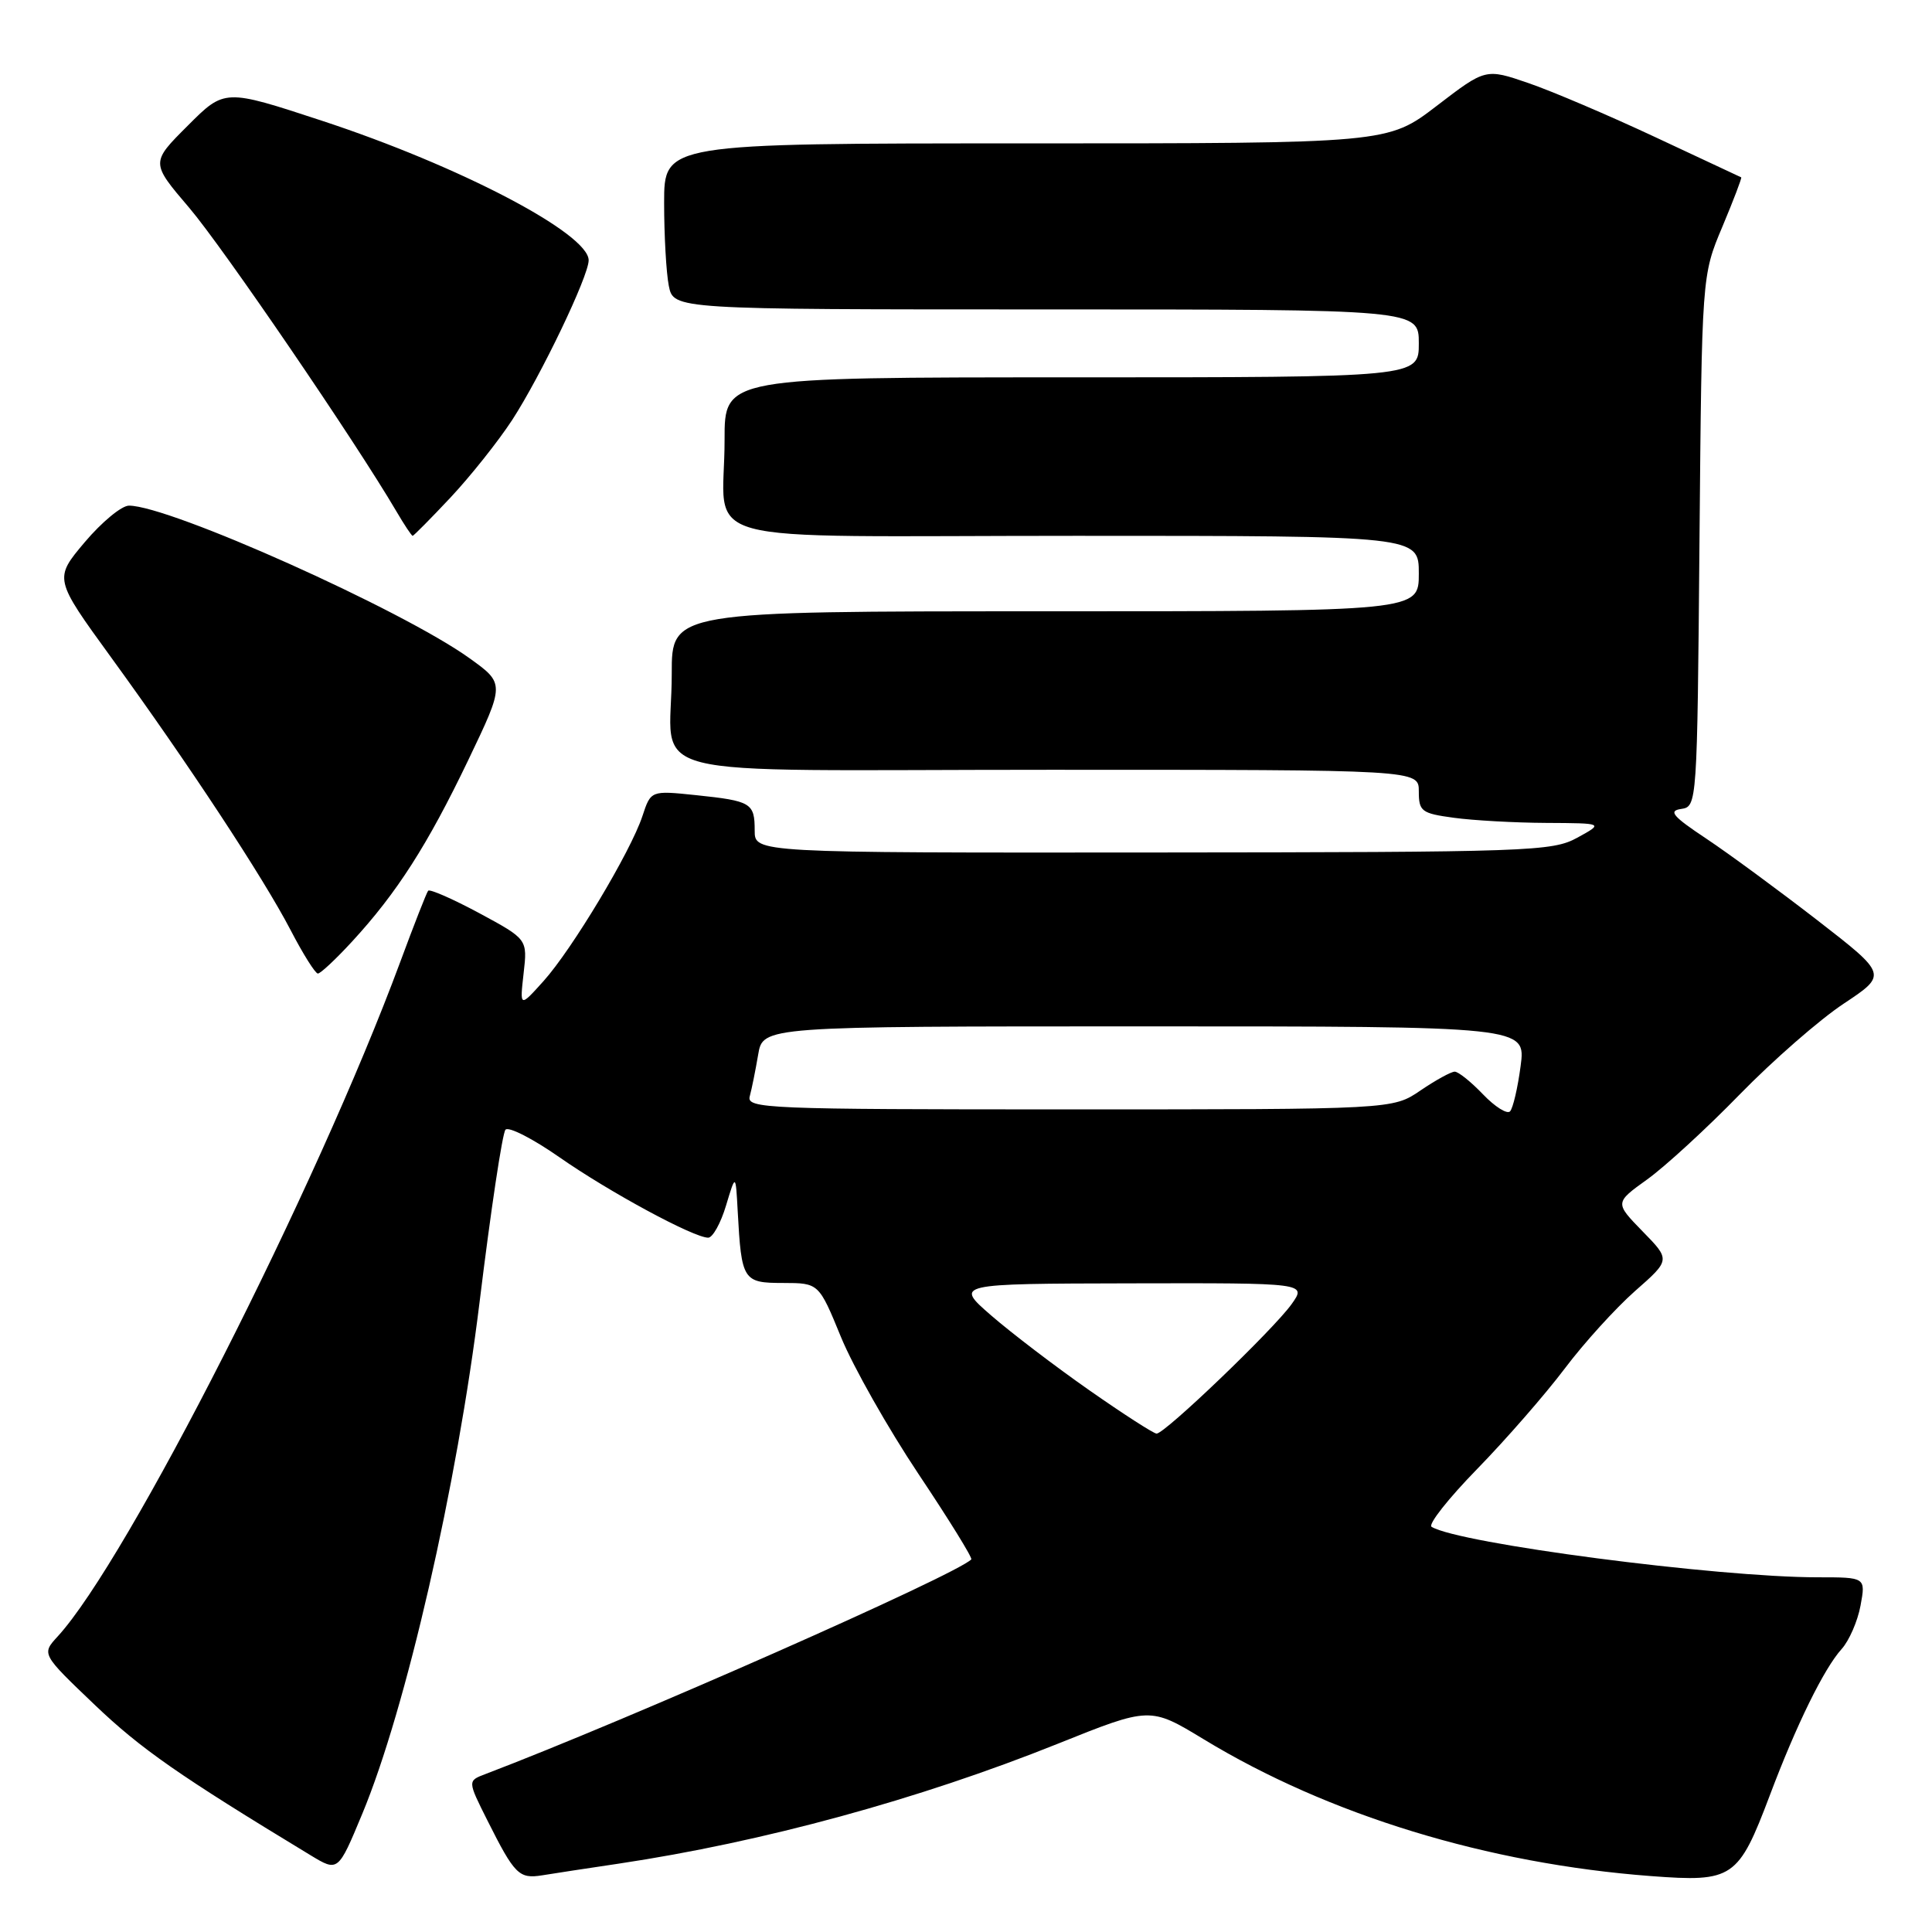 <?xml version="1.0" encoding="UTF-8" standalone="no"?>
<!DOCTYPE svg PUBLIC "-//W3C//DTD SVG 1.1//EN" "http://www.w3.org/Graphics/SVG/1.1/DTD/svg11.dtd" >
<svg xmlns="http://www.w3.org/2000/svg" xmlns:xlink="http://www.w3.org/1999/xlink" version="1.1" viewBox="0 0 256 256">
 <g >
 <path fill="currentColor"
d=" M 82.00 246.94 C 101.09 244.08 121.75 238.44 140.15 231.06 C 152.39 226.15 152.39 226.15 159.51 230.47 C 176.04 240.51 197.13 246.96 218.76 248.59 C 229.63 249.41 230.34 248.92 234.51 237.89 C 238.03 228.54 241.70 221.07 244.03 218.50 C 245.02 217.40 246.15 214.81 246.53 212.75 C 247.22 209.00 247.22 209.00 240.86 209.00 C 227.52 209.00 193.27 204.52 189.69 202.31 C 189.20 202.00 191.92 198.55 195.75 194.63 C 199.57 190.71 204.78 184.73 207.33 181.35 C 209.87 177.97 214.07 173.35 216.65 171.07 C 221.35 166.94 221.35 166.94 217.65 163.16 C 213.96 159.37 213.96 159.37 218.26 156.28 C 220.63 154.58 226.15 149.51 230.53 145.01 C 234.91 140.52 241.11 135.10 244.30 132.99 C 250.10 129.14 250.10 129.14 240.80 121.93 C 235.68 117.97 229.06 113.10 226.07 111.11 C 221.63 108.16 221.03 107.44 222.76 107.19 C 224.87 106.88 224.89 106.66 225.19 71.69 C 225.50 36.50 225.50 36.50 228.22 30.05 C 229.71 26.50 230.83 23.55 230.72 23.50 C 230.60 23.45 225.48 21.05 219.35 18.18 C 213.22 15.31 205.65 12.08 202.53 11.01 C 196.85 9.06 196.85 9.06 190.37 14.03 C 183.88 19.00 183.88 19.00 135.94 19.00 C 88.00 19.00 88.00 19.00 88.00 26.87 C 88.00 31.21 88.28 36.16 88.62 37.87 C 89.25 41.00 89.25 41.00 138.62 41.00 C 188.00 41.00 188.00 41.00 188.00 45.50 C 188.00 50.00 188.00 50.00 142.00 50.00 C 96.00 50.00 96.00 50.00 96.01 58.25 C 96.04 72.59 90.23 71.00 142.62 71.00 C 188.00 71.00 188.00 71.00 188.00 76.00 C 188.00 81.00 188.00 81.00 138.50 81.00 C 89.00 81.00 89.00 81.00 89.01 89.25 C 89.04 103.61 82.71 102.00 139.12 102.00 C 188.00 102.00 188.00 102.00 188.00 104.86 C 188.00 107.51 188.35 107.78 192.64 108.36 C 195.19 108.71 200.70 109.02 204.89 109.04 C 212.50 109.08 212.50 109.08 209.00 111.00 C 205.68 112.82 202.80 112.92 152.75 112.96 C 100.00 113.00 100.00 113.00 100.00 110.06 C 100.00 106.40 99.56 106.13 92.21 105.36 C 86.24 104.74 86.24 104.74 85.12 108.15 C 83.56 112.86 75.82 125.77 72.02 130.00 C 68.87 133.50 68.87 133.50 69.38 128.98 C 69.90 124.45 69.90 124.45 63.51 121.00 C 59.99 119.11 56.94 117.77 56.73 118.03 C 56.52 118.29 54.85 122.55 53.02 127.50 C 41.93 157.44 16.88 206.77 7.64 216.84 C 5.50 219.17 5.50 219.17 12.55 225.90 C 18.69 231.76 23.71 235.26 41.15 245.83 C 44.80 248.04 44.80 248.04 47.99 240.37 C 53.79 226.45 60.57 196.84 63.55 172.50 C 65.03 160.40 66.57 150.13 66.98 149.69 C 67.39 149.24 70.60 150.88 74.11 153.33 C 80.71 157.94 91.92 164.00 93.84 164.00 C 94.43 164.00 95.50 162.09 96.20 159.75 C 97.48 155.50 97.48 155.50 97.75 160.50 C 98.25 169.68 98.45 170.00 103.77 170.00 C 108.50 170.01 108.50 170.01 111.44 177.18 C 113.06 181.12 117.68 189.28 121.71 195.32 C 125.74 201.35 128.89 206.44 128.70 206.63 C 126.61 208.72 83.30 227.85 64.30 235.08 C 61.95 235.97 61.95 235.97 64.59 241.23 C 68.19 248.40 68.77 248.98 71.84 248.49 C 73.30 248.25 77.88 247.55 82.00 246.94 Z  M 46.66 124.75 C 52.59 118.31 56.66 111.95 62.03 100.75 C 66.90 90.58 66.90 90.58 62.20 87.21 C 53.25 80.79 22.47 67.00 17.09 67.00 C 16.11 67.00 13.48 69.18 11.23 71.84 C 7.15 76.68 7.15 76.68 14.71 87.09 C 24.92 101.14 34.88 116.27 38.51 123.25 C 40.15 126.41 41.78 129.00 42.12 129.00 C 42.47 129.00 44.51 127.09 46.66 124.75 Z  M 59.71 65.91 C 62.34 63.10 66.01 58.49 67.86 55.66 C 71.67 49.79 78.00 36.59 78.00 34.49 C 78.00 30.94 60.85 21.97 42.63 15.99 C 29.76 11.76 29.76 11.76 24.87 16.66 C 19.97 21.55 19.97 21.55 25.07 27.53 C 29.51 32.74 47.09 58.49 52.52 67.75 C 53.57 69.54 54.54 71.00 54.68 71.00 C 54.81 71.00 57.08 68.71 59.71 65.91 Z  M 144.33 184.21 C 139.84 181.07 133.99 176.61 131.33 174.30 C 126.50 170.10 126.50 170.10 149.82 170.05 C 173.14 170.00 173.14 170.00 171.14 172.81 C 168.73 176.18 154.30 190.02 153.25 189.96 C 152.84 189.94 148.82 187.35 144.33 184.21 Z  M 196.51 145.01 C 194.92 143.35 193.24 142.00 192.76 142.00 C 192.28 142.00 190.24 143.12 188.21 144.50 C 184.54 147.00 184.54 147.00 141.70 147.00 C 101.39 147.00 98.89 146.90 99.35 145.25 C 99.61 144.29 100.11 141.81 100.46 139.75 C 101.09 136.00 101.09 136.00 151.64 136.00 C 202.19 136.00 202.19 136.00 201.49 141.25 C 201.11 144.14 200.48 146.84 200.09 147.26 C 199.70 147.67 198.09 146.66 196.51 145.01 Z "/>
</g>
</svg>